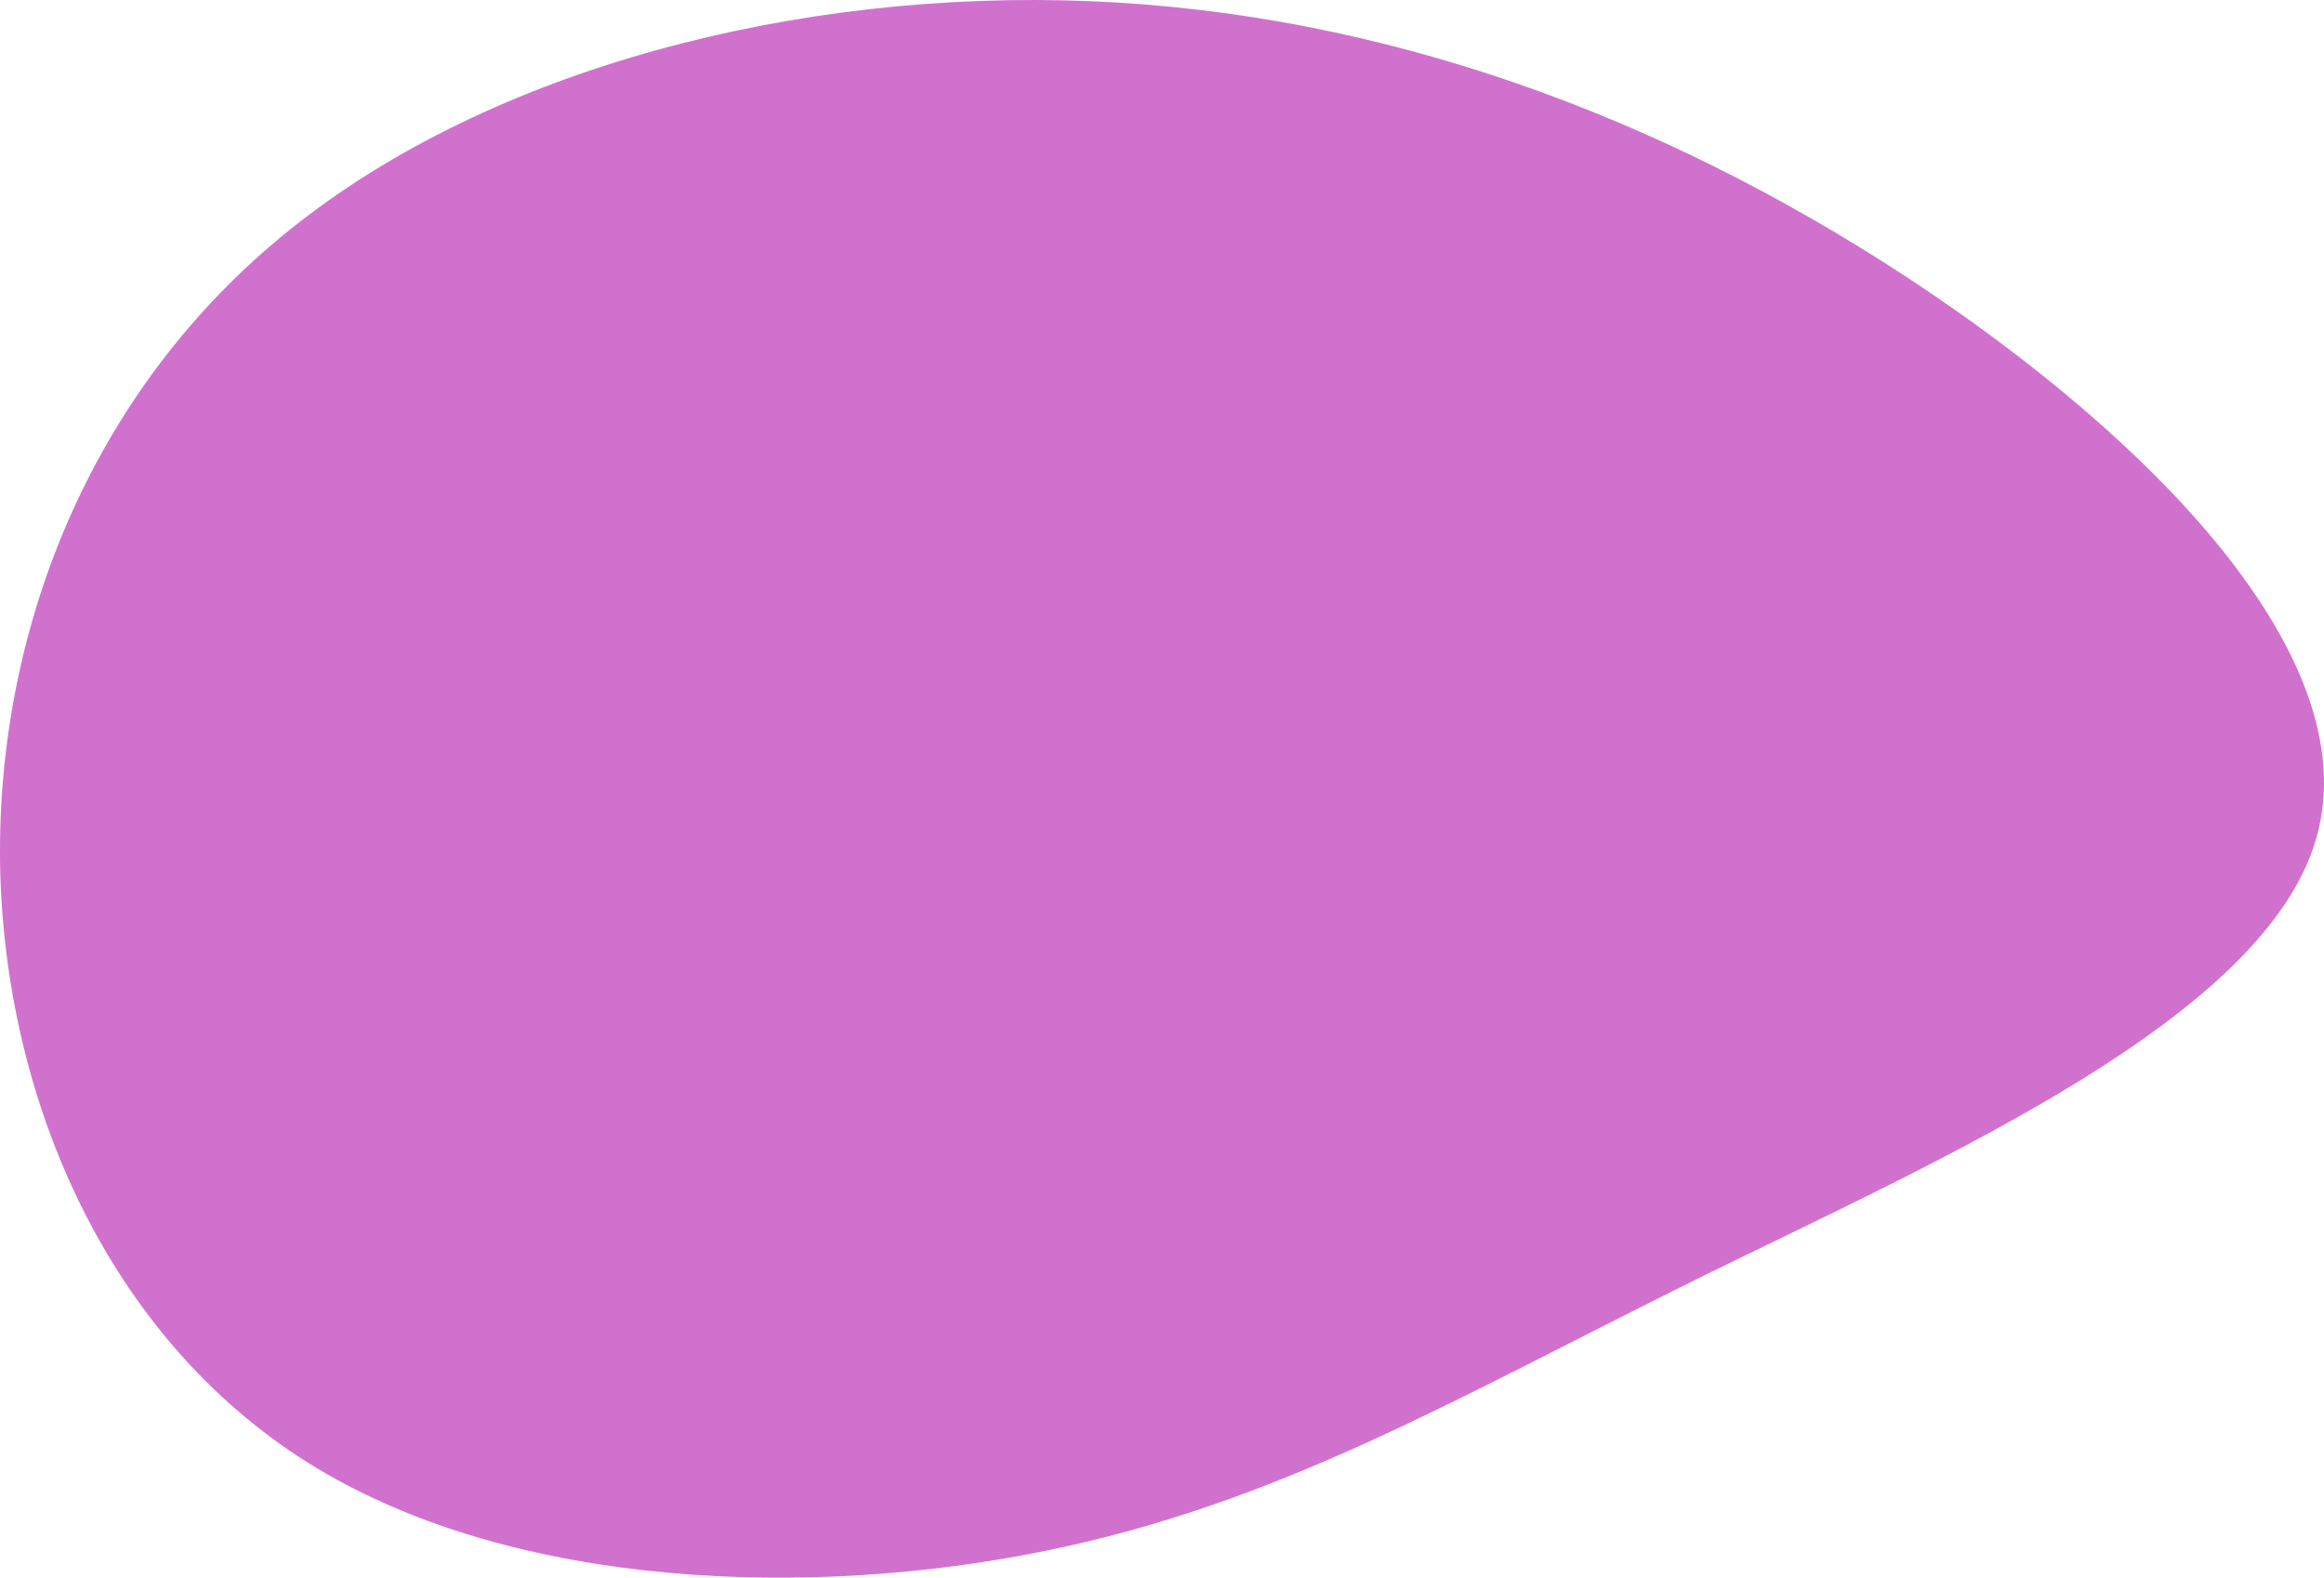 <svg width="511" height="347" viewBox="0 0 511 347" fill="none" xmlns="http://www.w3.org/2000/svg">
<path d="M418.99 60.776C473.09 96.284 520.601 144.779 509.33 184.293C498.059 223.808 428.007 254.342 373.734 281.007C319.634 307.811 281.314 330.608 229.815 341.108C178.489 351.609 113.813 349.536 69.597 322.871C25.38 296.205 1.625 244.67 0.064 192.169C-1.323 139.528 19.658 85.783 63.874 50.413C108.091 14.905 175.542 -2.365 239.698 0.26C303.855 2.885 364.717 25.268 418.99 60.776Z" fill="#D171CE"/>
</svg>
